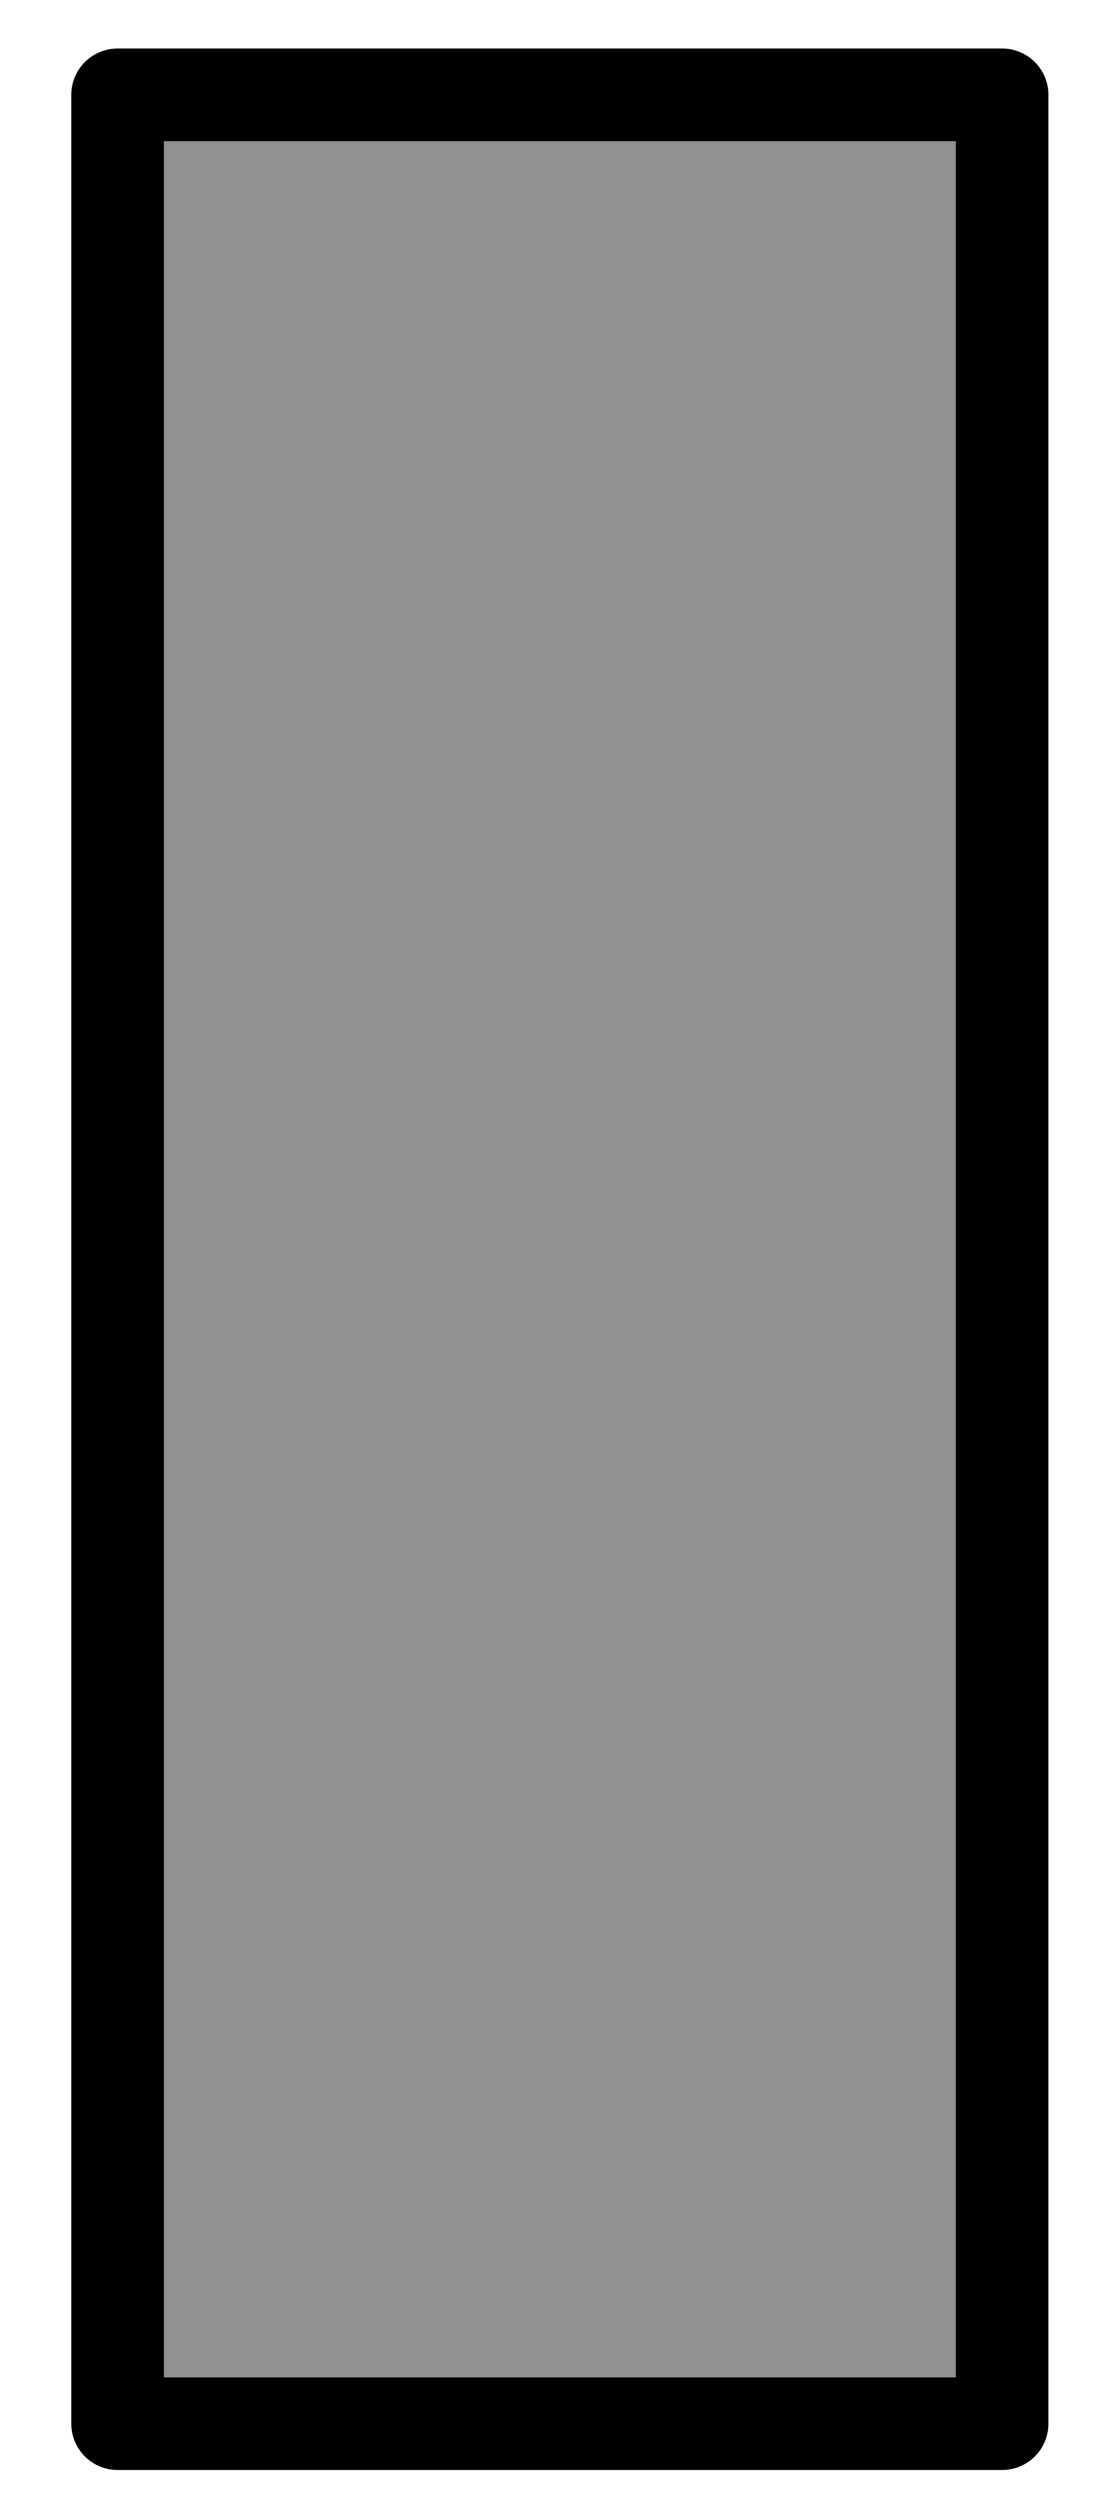 <svg width="12" height="27" viewBox="0 0 12 27" fill="none" xmlns="http://www.w3.org/2000/svg">
<path d="M10.824 1.024H1.27V26.176H10.824V1.024Z" fill="#919191" stroke="black" stroke-miterlimit="10" stroke-linecap="round" stroke-linejoin="round"/>
</svg>
